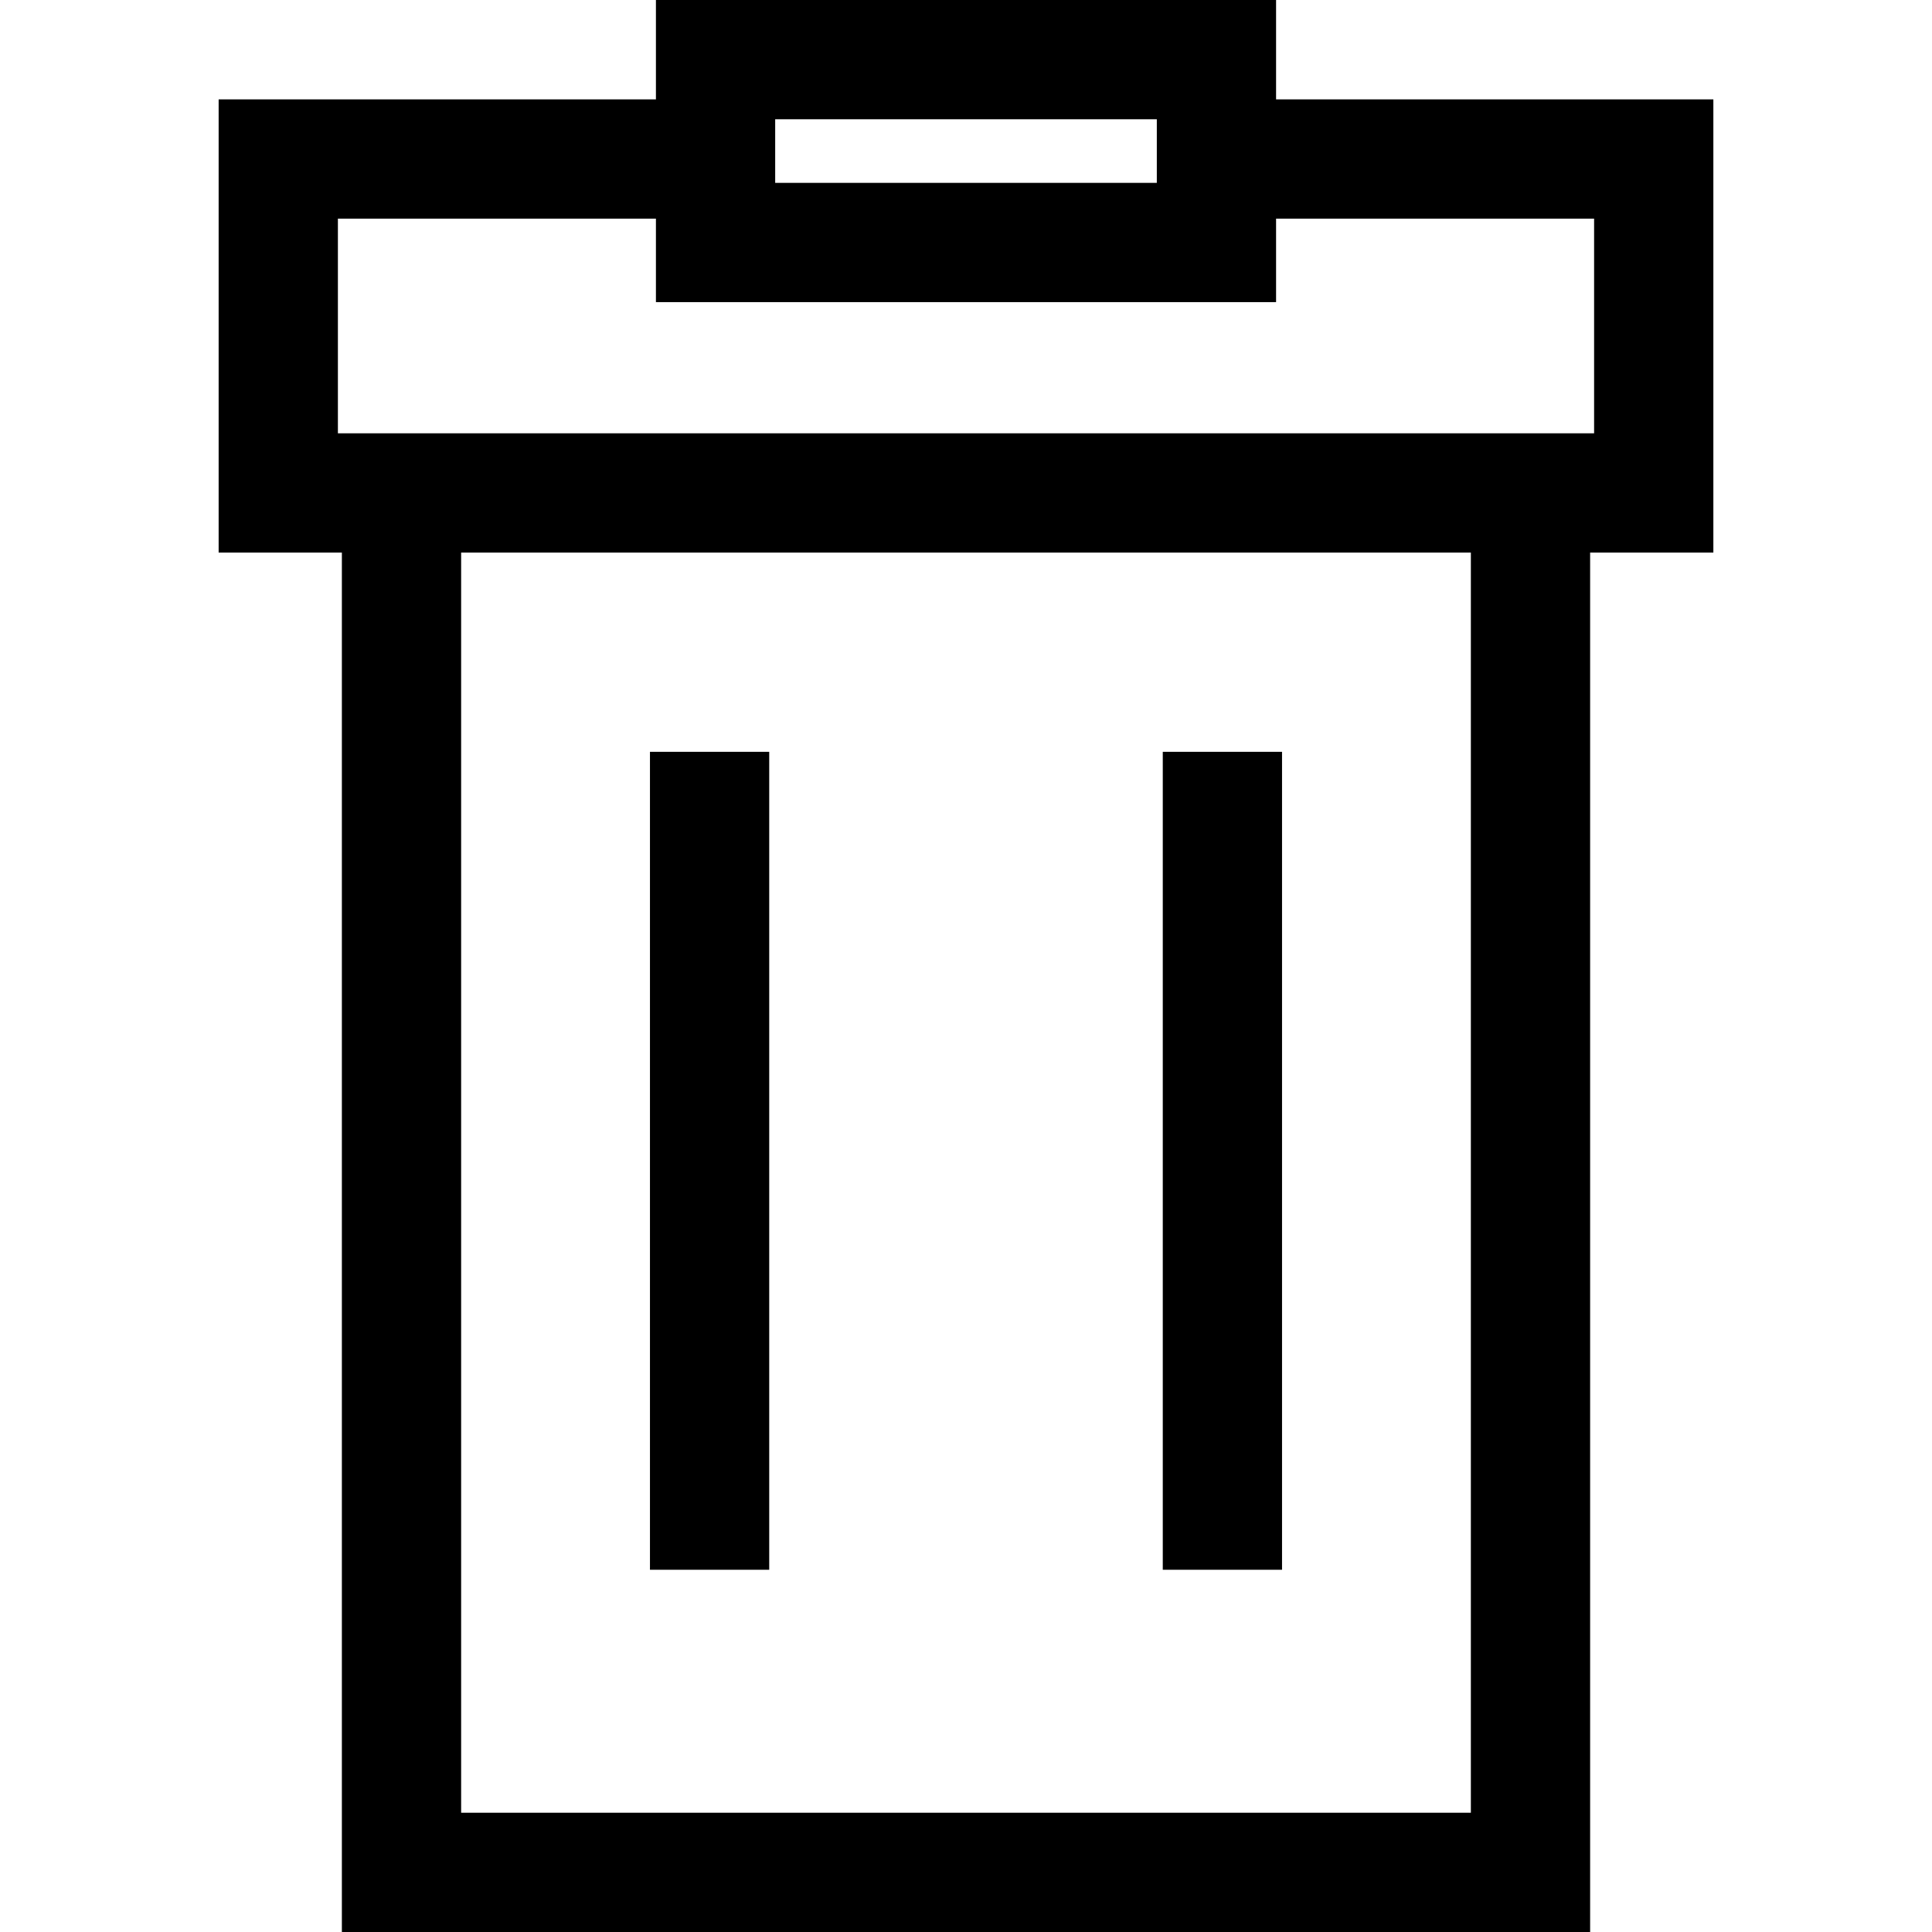 <?xml version="1.0" encoding="iso-8859-1"?>
<!-- Generator: Adobe Illustrator 18.0.0, SVG Export Plug-In . SVG Version: 6.00 Build 0)  -->
<!DOCTYPE svg PUBLIC "-//W3C//DTD SVG 1.1//EN" "http://www.w3.org/Graphics/SVG/1.1/DTD/svg11.dtd">
<svg version="1.1" id="Capa_1" xmlns="http://www.w3.org/2000/svg" xmlns:xlink="http://www.w3.org/1999/xlink" x="0px" y="0px"
	 viewBox="0 0 243 243" style="enable-background:new 0 0 243 243;" xml:space="preserve">
<path d="M200,243V69.5h15.5v-57h-55V0h-78v12.5h-55v57H43V243H200z M185,228H58V69.5h127V228z M97.5,15h48v8h-48V15z M42.5,54.5v-27
	h40V38h78V27.5h40v27H42.5z M96.75,197.439h-15V94.562h15V197.439z M161.25,197.439h-15V94.562h15V197.439z"/>
<g>
</g>
<g>
</g>
<g>
</g>
<g>
</g>
<g>
</g>
<g>
</g>
<g>
</g>
<g>
</g>
<g>
</g>
<g>
</g>
<g>
</g>
<g>
</g>
<g>
</g>
<g>
</g>
<g>
</g>
</svg>
